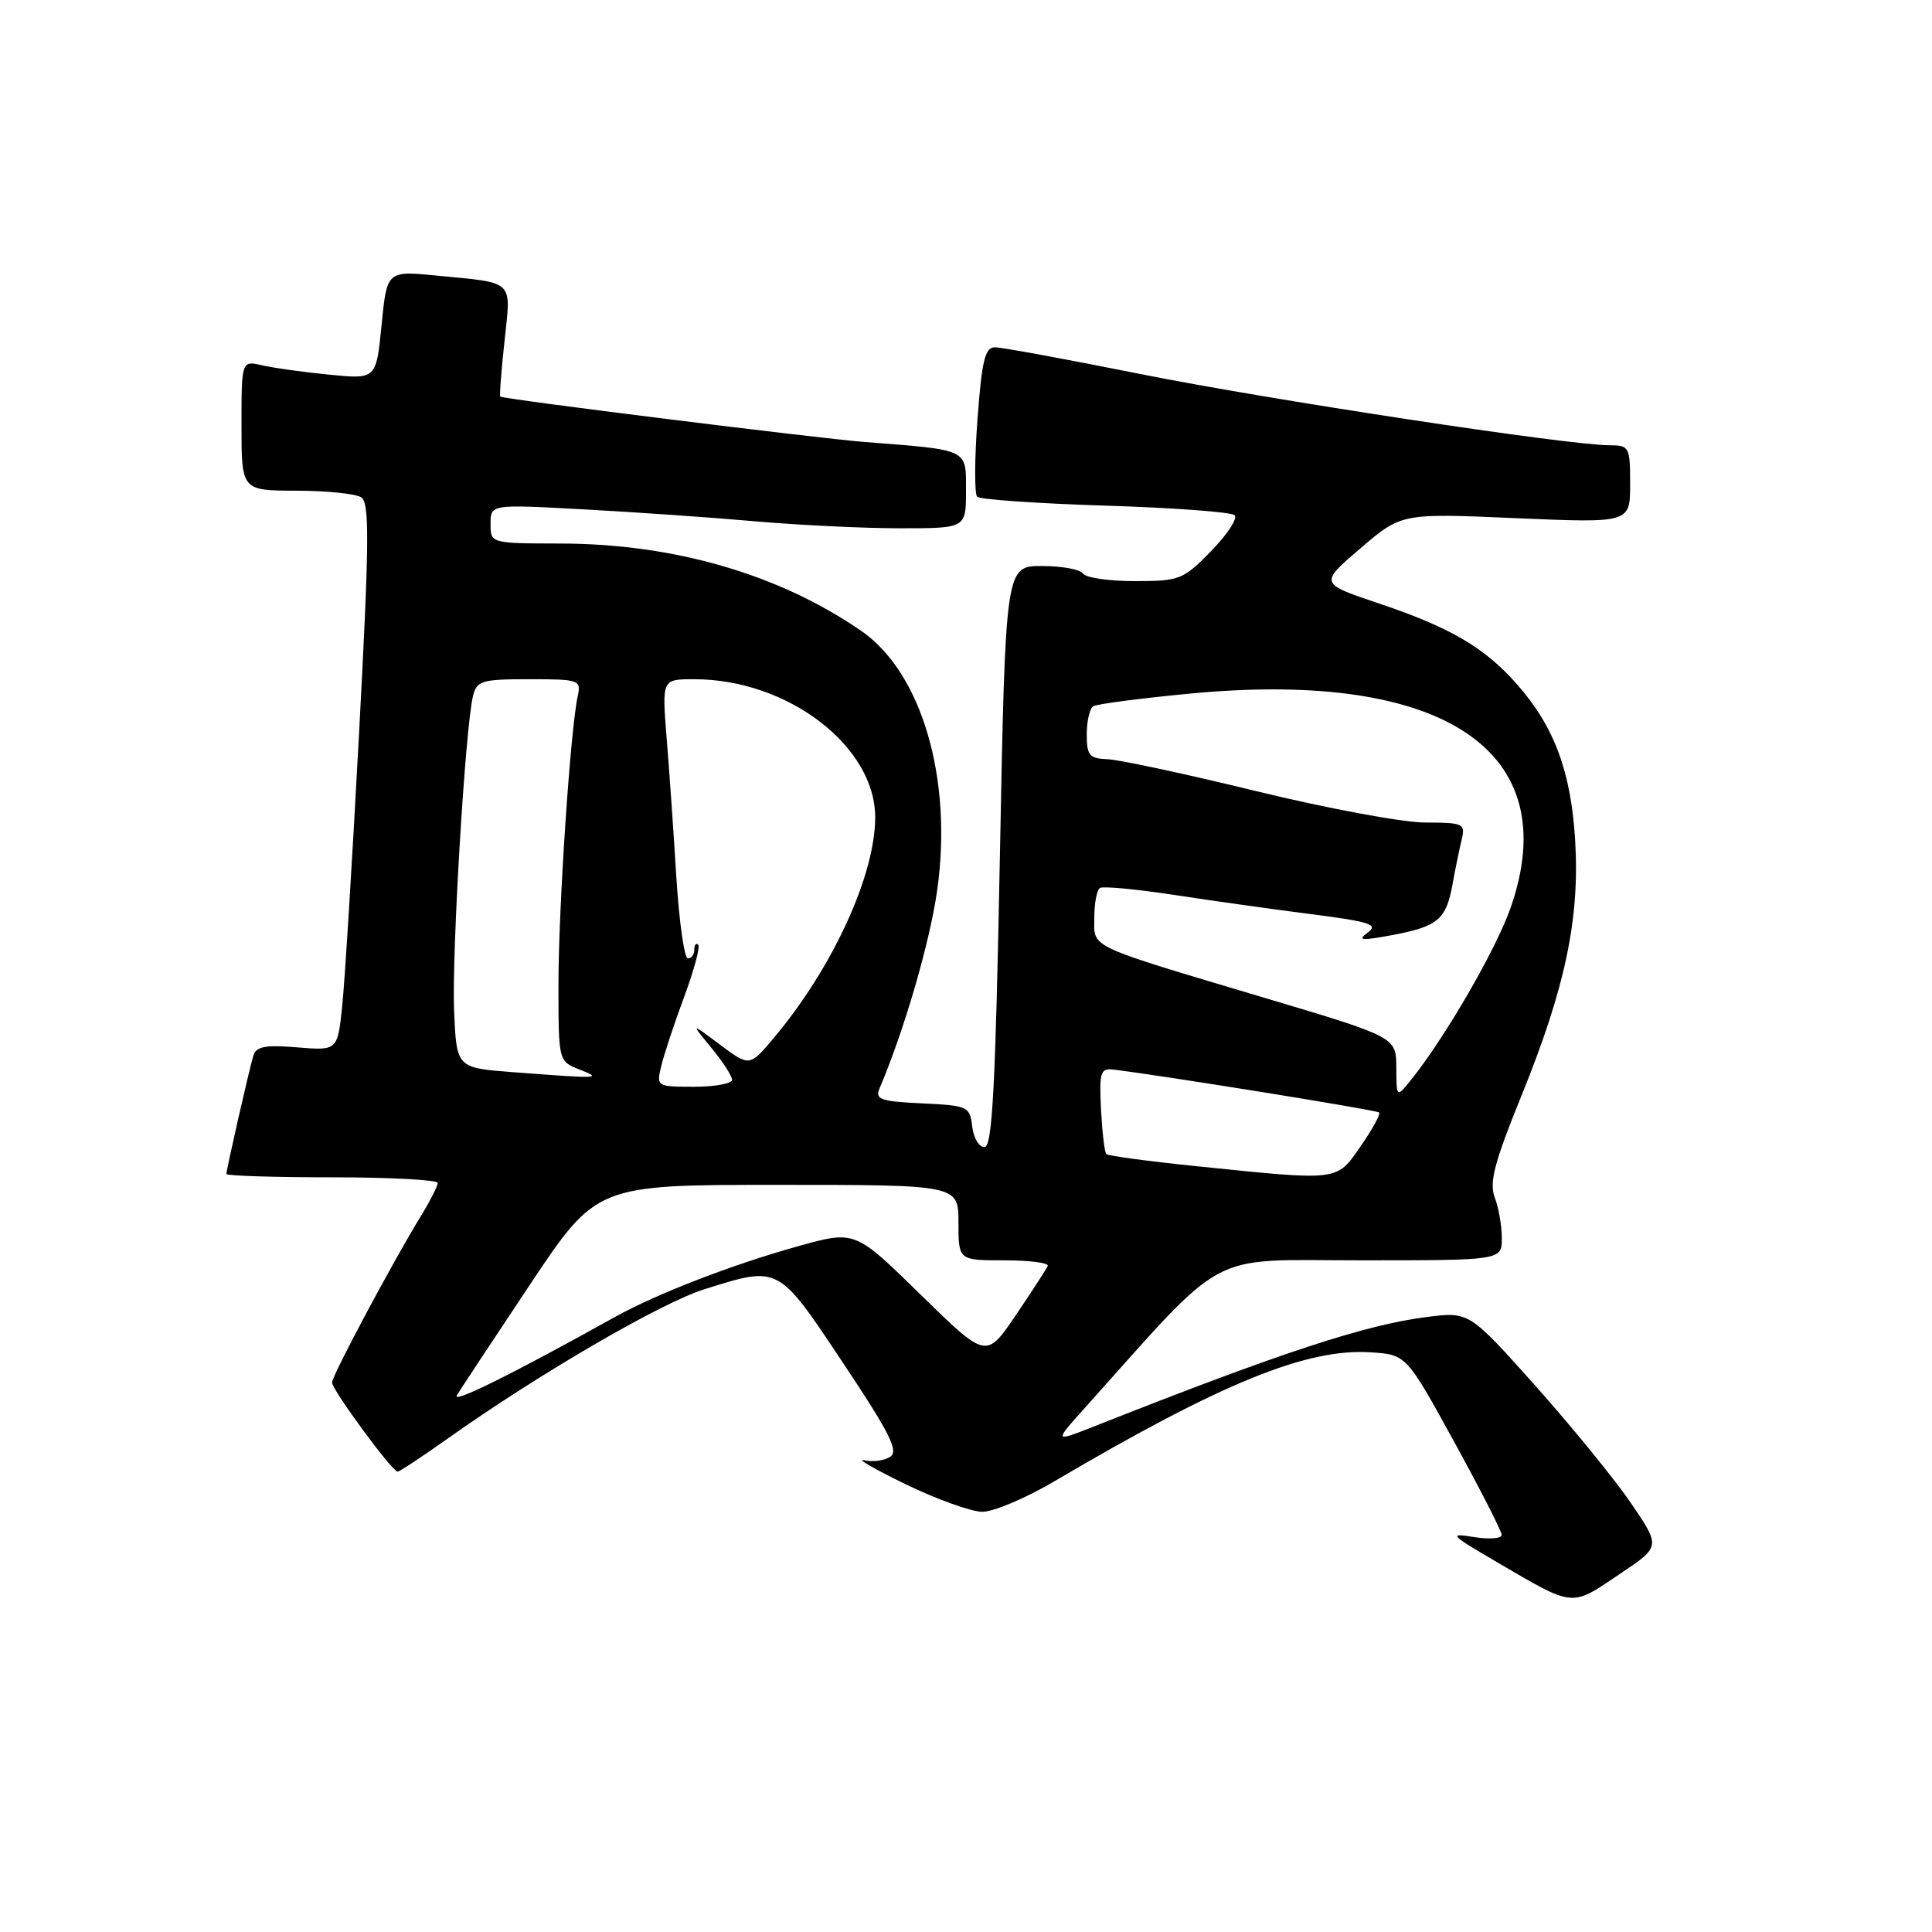<?xml version="1.0" encoding="UTF-8" standalone="no"?>
<!DOCTYPE svg PUBLIC "-//W3C//DTD SVG 1.1//EN" "http://www.w3.org/Graphics/SVG/1.1/DTD/svg11.dtd" >
<svg xmlns="http://www.w3.org/2000/svg" xmlns:xlink="http://www.w3.org/1999/xlink" version="1.1" viewBox="0 0 256 256">
 <g >
 <path fill="currentColor"
d=" M 214.78 208.46 C 220.03 204.93 220.03 204.93 216.14 199.21 C 214.00 196.07 208.30 189.07 203.47 183.65 C 194.68 173.81 194.68 173.81 189.12 174.50 C 180.96 175.52 169.74 179.21 145.09 188.96 C 139.68 191.10 139.68 191.10 143.53 186.80 C 162.88 165.22 159.57 167.00 180.25 167.00 C 199.00 167.00 199.00 167.00 199.00 164.07 C 199.00 162.45 198.58 160.02 198.06 158.67 C 197.31 156.69 198.01 154.02 201.60 145.19 C 207.40 130.90 209.33 121.78 208.72 111.42 C 208.18 102.29 205.97 96.32 201.07 90.74 C 196.76 85.82 192.20 83.15 182.74 79.97 C 174.82 77.31 174.82 77.31 180.26 72.66 C 185.71 68.00 185.71 68.00 200.86 68.66 C 216.00 69.31 216.00 69.31 216.00 64.16 C 216.00 59.20 215.89 59.00 213.25 59.00 C 207.77 58.99 168.09 52.96 151.00 49.54 C 141.38 47.61 132.77 46.03 131.87 46.02 C 130.52 46.00 130.11 47.67 129.52 55.57 C 129.13 60.83 129.11 65.44 129.48 65.82 C 129.85 66.19 137.51 66.72 146.50 67.00 C 155.48 67.28 163.18 67.85 163.60 68.27 C 164.02 68.69 162.62 70.83 160.48 73.02 C 156.77 76.82 156.31 77.00 150.36 77.00 C 146.93 77.00 143.84 76.55 143.50 76.00 C 143.16 75.45 140.71 75.00 138.06 75.00 C 133.23 75.00 133.23 75.00 132.49 113.50 C 131.90 144.20 131.49 152.00 130.44 152.00 C 129.72 152.00 128.99 150.76 128.82 149.25 C 128.51 146.61 128.25 146.49 122.16 146.20 C 116.64 145.94 115.92 145.68 116.55 144.20 C 119.81 136.55 123.21 124.85 124.18 117.97 C 126.27 103.22 122.14 89.12 114.11 83.59 C 103.20 76.08 89.32 72.05 74.25 72.02 C 65.00 72.00 65.00 72.00 65.00 69.41 C 65.00 66.82 65.00 66.82 77.25 67.49 C 83.99 67.85 94.22 68.56 100.00 69.07 C 105.78 69.58 114.44 70.00 119.25 70.00 C 128.00 70.00 128.00 70.00 128.00 65.05 C 128.00 59.41 128.50 59.65 114.50 58.56 C 108.28 58.07 66.82 52.91 66.29 52.55 C 66.17 52.47 66.42 49.17 66.85 45.21 C 67.73 36.98 68.30 37.53 57.89 36.52 C 51.27 35.87 51.27 35.87 50.56 43.07 C 49.85 50.26 49.85 50.26 43.68 49.65 C 40.28 49.32 36.26 48.76 34.75 48.41 C 32.00 47.77 32.00 47.77 32.00 56.38 C 32.00 65.00 32.00 65.00 39.25 65.02 C 43.24 65.02 47.11 65.42 47.85 65.89 C 48.98 66.60 48.94 71.67 47.58 97.12 C 46.69 113.83 45.68 130.14 45.34 133.36 C 44.72 139.22 44.72 139.22 39.37 138.78 C 35.11 138.43 33.93 138.66 33.56 139.92 C 32.97 141.90 30.00 154.97 30.00 155.56 C 30.00 155.80 36.30 156.00 44.00 156.00 C 51.70 156.00 58.00 156.34 58.00 156.75 C 57.99 157.16 57.03 159.07 55.85 161.00 C 52.06 167.17 44.00 182.27 44.00 183.19 C 44.00 184.18 51.97 195.00 52.69 195.00 C 52.94 195.00 55.92 193.03 59.32 190.62 C 71.41 182.04 87.59 172.63 93.34 170.83 C 103.28 167.72 103.05 167.59 111.69 180.57 C 117.92 189.91 119.12 192.31 117.95 193.04 C 117.15 193.55 115.60 193.75 114.50 193.49 C 113.40 193.24 115.88 194.67 120.00 196.67 C 124.12 198.67 128.70 200.31 130.16 200.32 C 131.63 200.33 135.90 198.52 139.66 196.31 C 161.81 183.26 173.13 178.64 181.62 179.19 C 186.34 179.50 186.34 179.50 192.66 191.00 C 196.13 197.32 198.98 202.90 198.98 203.38 C 198.99 203.87 197.35 203.99 195.32 203.67 C 191.90 203.11 192.11 203.34 198.25 206.93 C 208.75 213.06 208.05 213.00 214.78 208.46 Z  M 60.54 184.88 C 61.00 184.12 65.34 177.54 70.20 170.25 C 79.04 157.00 79.04 157.00 103.02 157.00 C 127.00 157.00 127.00 157.00 127.00 162.00 C 127.00 167.00 127.00 167.00 133.08 167.00 C 136.43 167.00 139.02 167.34 138.83 167.75 C 138.65 168.16 136.74 171.10 134.59 174.28 C 130.68 180.05 130.68 180.05 121.99 171.55 C 113.30 163.04 113.30 163.04 105.90 165.09 C 97.16 167.51 87.08 171.40 81.50 174.50 C 67.73 182.16 59.83 186.07 60.54 184.88 Z  M 158.76 154.55 C 152.30 153.89 146.82 153.16 146.59 152.92 C 146.36 152.69 146.05 150.03 145.89 147.00 C 145.64 142.06 145.81 141.52 147.56 141.73 C 153.92 142.49 182.43 147.09 182.74 147.41 C 182.96 147.62 181.86 149.62 180.31 151.86 C 177.07 156.54 177.59 156.48 158.76 154.55 Z  M 185.02 141.46 C 185.00 137.42 185.00 137.42 167.63 132.24 C 143.71 125.09 145.00 125.70 145.00 121.58 C 145.00 119.68 145.34 117.91 145.75 117.66 C 146.16 117.40 150.55 117.82 155.50 118.57 C 160.45 119.33 168.65 120.48 173.73 121.13 C 181.55 122.13 182.69 122.51 181.23 123.57 C 179.81 124.61 180.37 124.67 184.40 123.92 C 190.51 122.78 191.62 121.85 192.46 117.21 C 192.83 115.17 193.38 112.49 193.68 111.25 C 194.19 109.13 193.91 109.00 188.86 108.99 C 185.91 108.99 175.85 107.12 166.50 104.84 C 157.15 102.56 148.26 100.65 146.75 100.60 C 144.35 100.51 144.00 100.10 144.00 97.31 C 144.00 95.55 144.39 93.88 144.87 93.58 C 145.35 93.28 151.14 92.53 157.73 91.90 C 191.34 88.71 207.47 99.53 200.14 120.35 C 198.21 125.84 191.55 137.36 187.04 143.00 C 185.04 145.50 185.04 145.50 185.02 141.46 Z  M 87.62 141.25 C 87.98 139.74 89.34 135.62 90.65 132.10 C 91.96 128.57 92.80 125.46 92.51 125.18 C 92.23 124.90 92.00 125.19 92.00 125.83 C 92.00 126.47 91.62 127.00 91.15 127.00 C 90.68 127.00 89.99 122.16 89.62 116.25 C 89.26 110.34 88.68 102.01 88.33 97.75 C 87.71 90.00 87.71 90.00 91.99 90.00 C 104.42 90.00 116.04 98.92 115.97 108.40 C 115.91 116.10 110.29 128.30 102.55 137.51 C 99.33 141.35 99.33 141.35 95.41 138.43 C 91.50 135.50 91.50 135.50 94.25 138.83 C 95.76 140.66 97.00 142.57 97.00 143.08 C 97.00 143.58 94.74 144.00 91.98 144.00 C 87.01 144.00 86.97 143.97 87.62 141.25 Z  M 68.00 142.07 C 60.50 141.50 60.50 141.50 60.17 134.00 C 59.85 126.50 61.64 96.50 62.67 92.25 C 63.17 90.19 63.79 90.00 70.13 90.00 C 76.77 90.00 77.02 90.09 76.55 92.25 C 75.58 96.67 74.00 120.29 74.00 130.36 C 74.00 140.61 74.00 140.61 76.75 141.70 C 79.88 142.94 79.57 142.95 68.00 142.07 Z "/>
</g>
</svg>